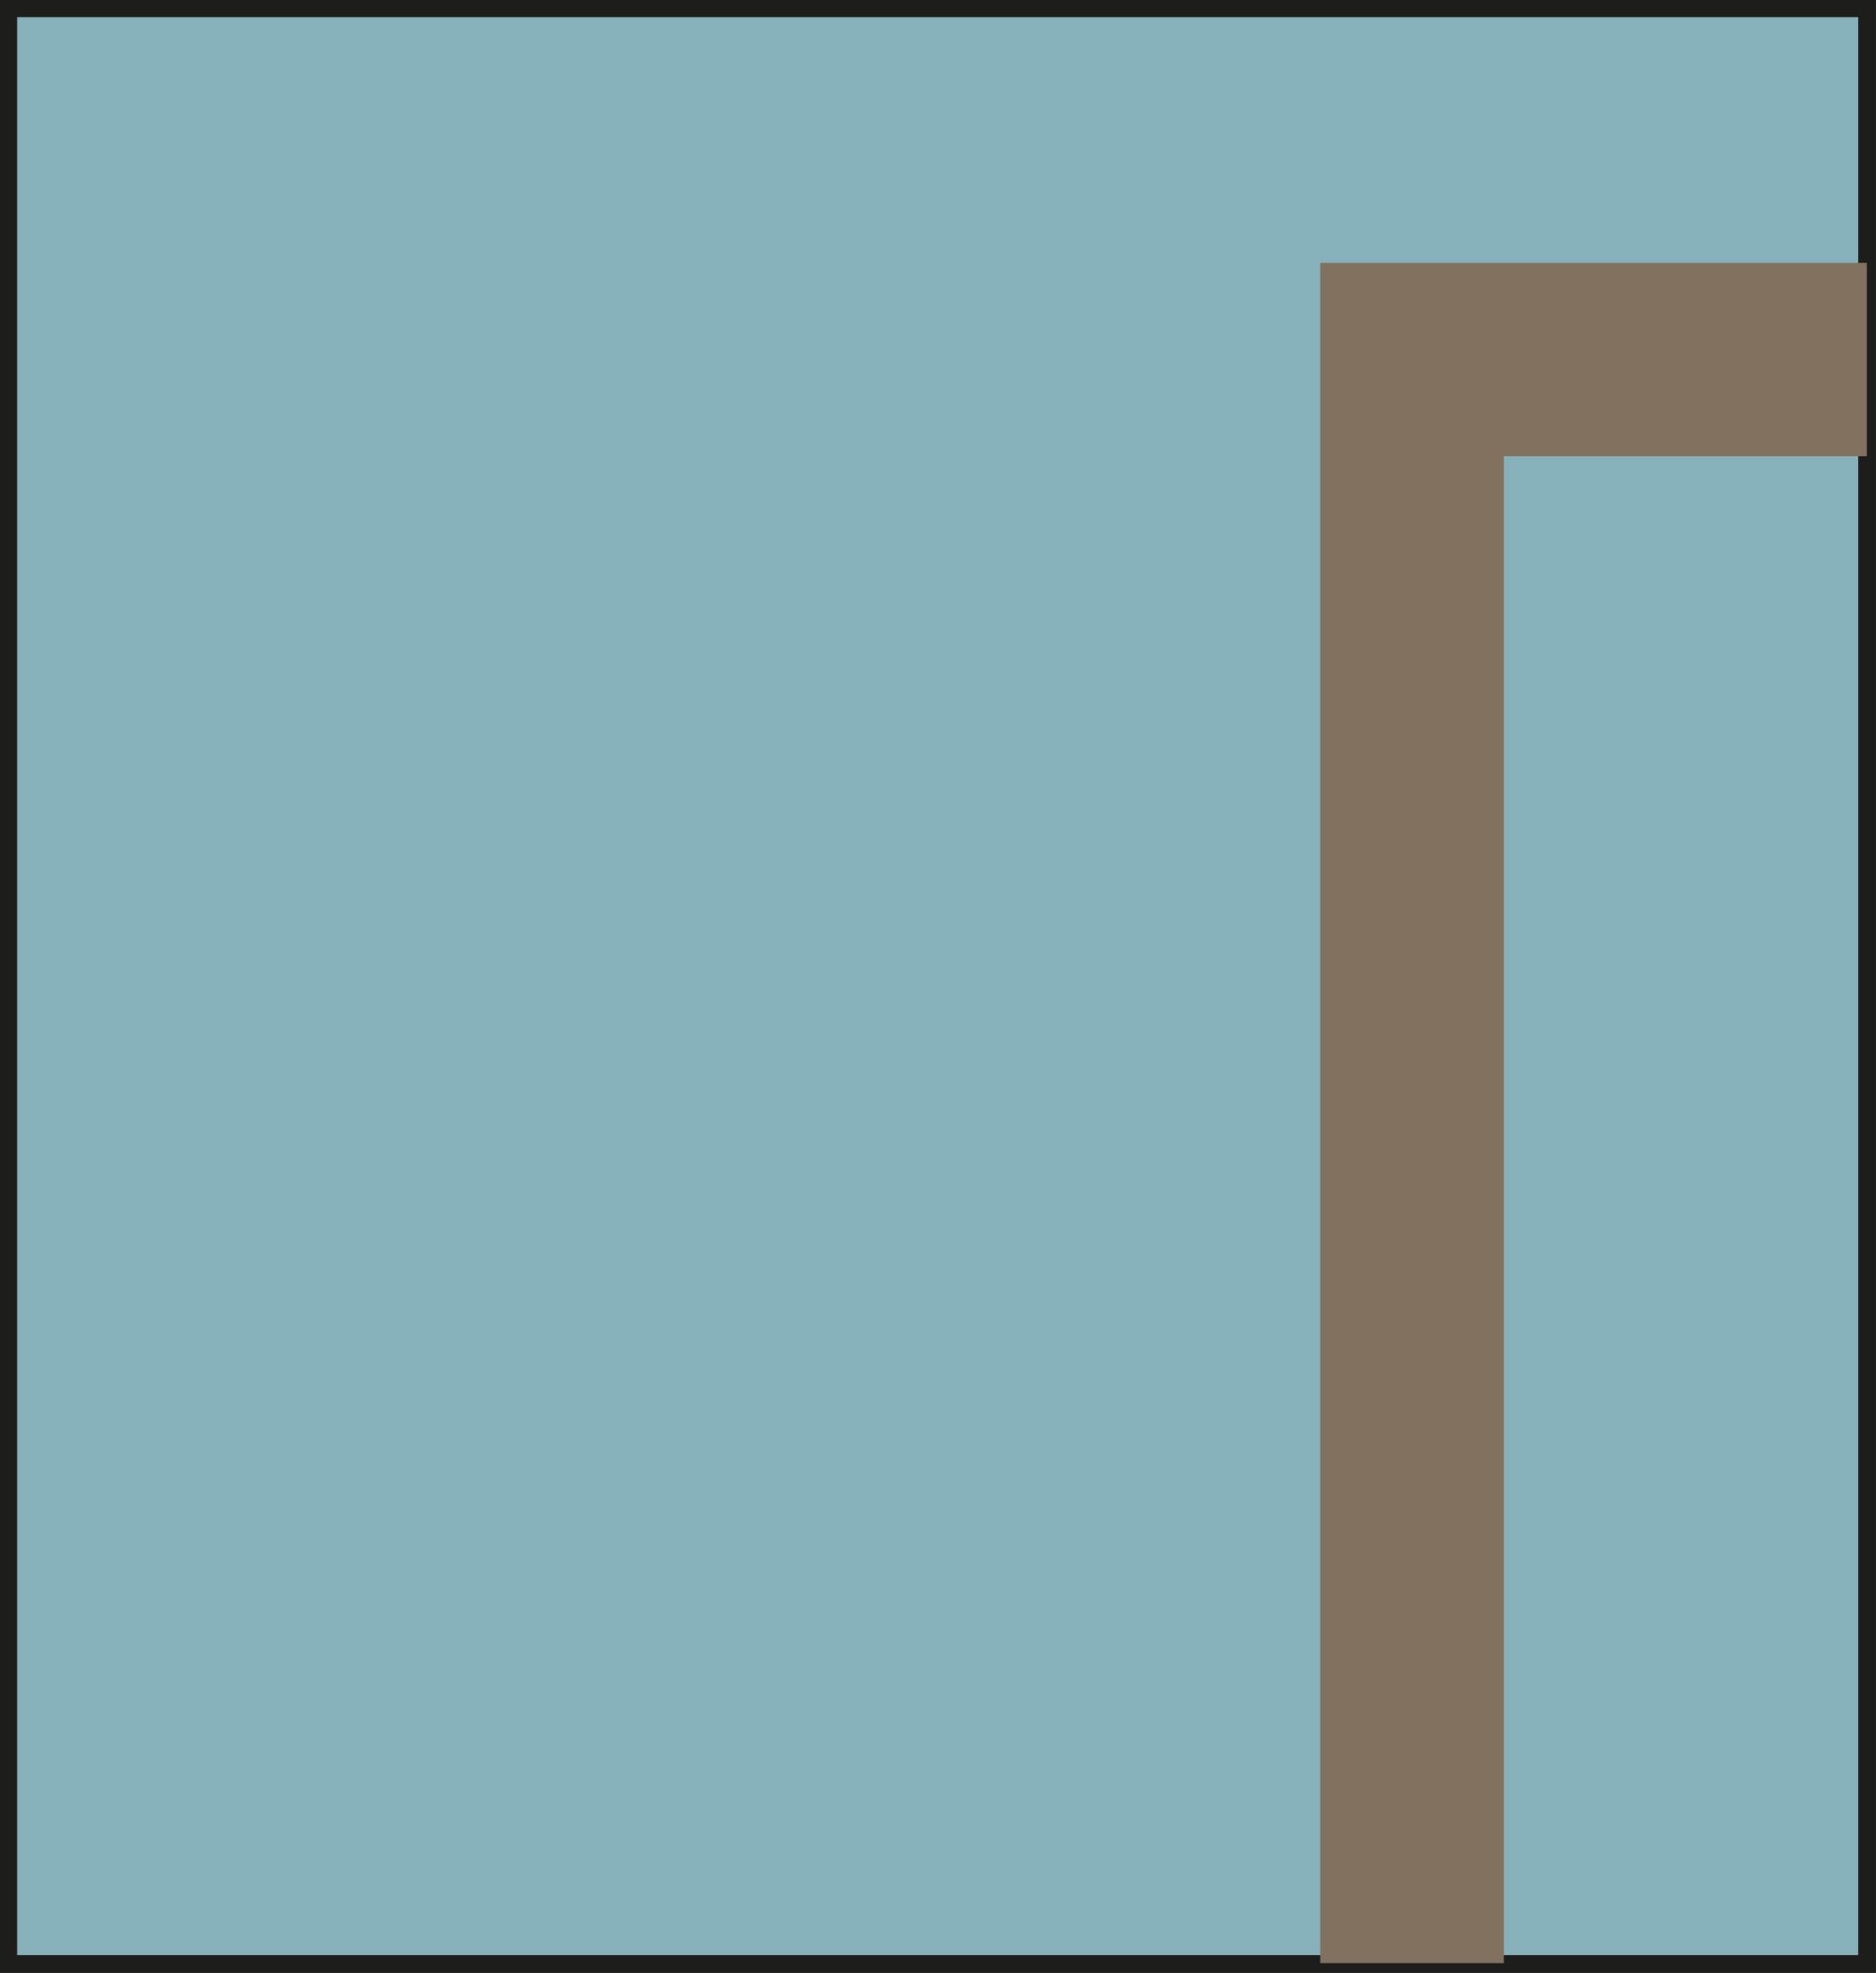 <?xml version="1.0" encoding="UTF-8"?>
<svg id="Layer_2" data-name="Layer 2" xmlns="http://www.w3.org/2000/svg" viewBox="0 0 26.77 28.15">
  <rect x="0" y="0" width="26.77" height="28.15" fill="#333333" stroke="none"/>
  <defs>
    <style>
      .cls-1 {
        fill: #81715f;
        stroke-width: 0px;
      }

      .cls-2 {
        fill: #fff;
      }

      .cls-2, .cls-3 {
        stroke: #1d1d1b;
        stroke-miterlimit: 10;
        stroke-width: .25px;
      }

      .cls-3 {
        fill: #86b1bb;
      }
    </style>
  </defs>
  <g id="Layer_1-2" data-name="Layer 1">
    <g>
      <rect class="cls-2" x=".12" y=".12" width="26.52" height="27.9"/>
      <rect class="cls-3" x=".12" y=".12" width="26.52" height="27.9"/>
      <polygon class="cls-1" points="21.46 28.01 21.46 6.51 26.64 6.51 26.64 3.75 18.84 3.75 18.84 28.01 21.46 28.01"/>
    </g>
  </g>
</svg>